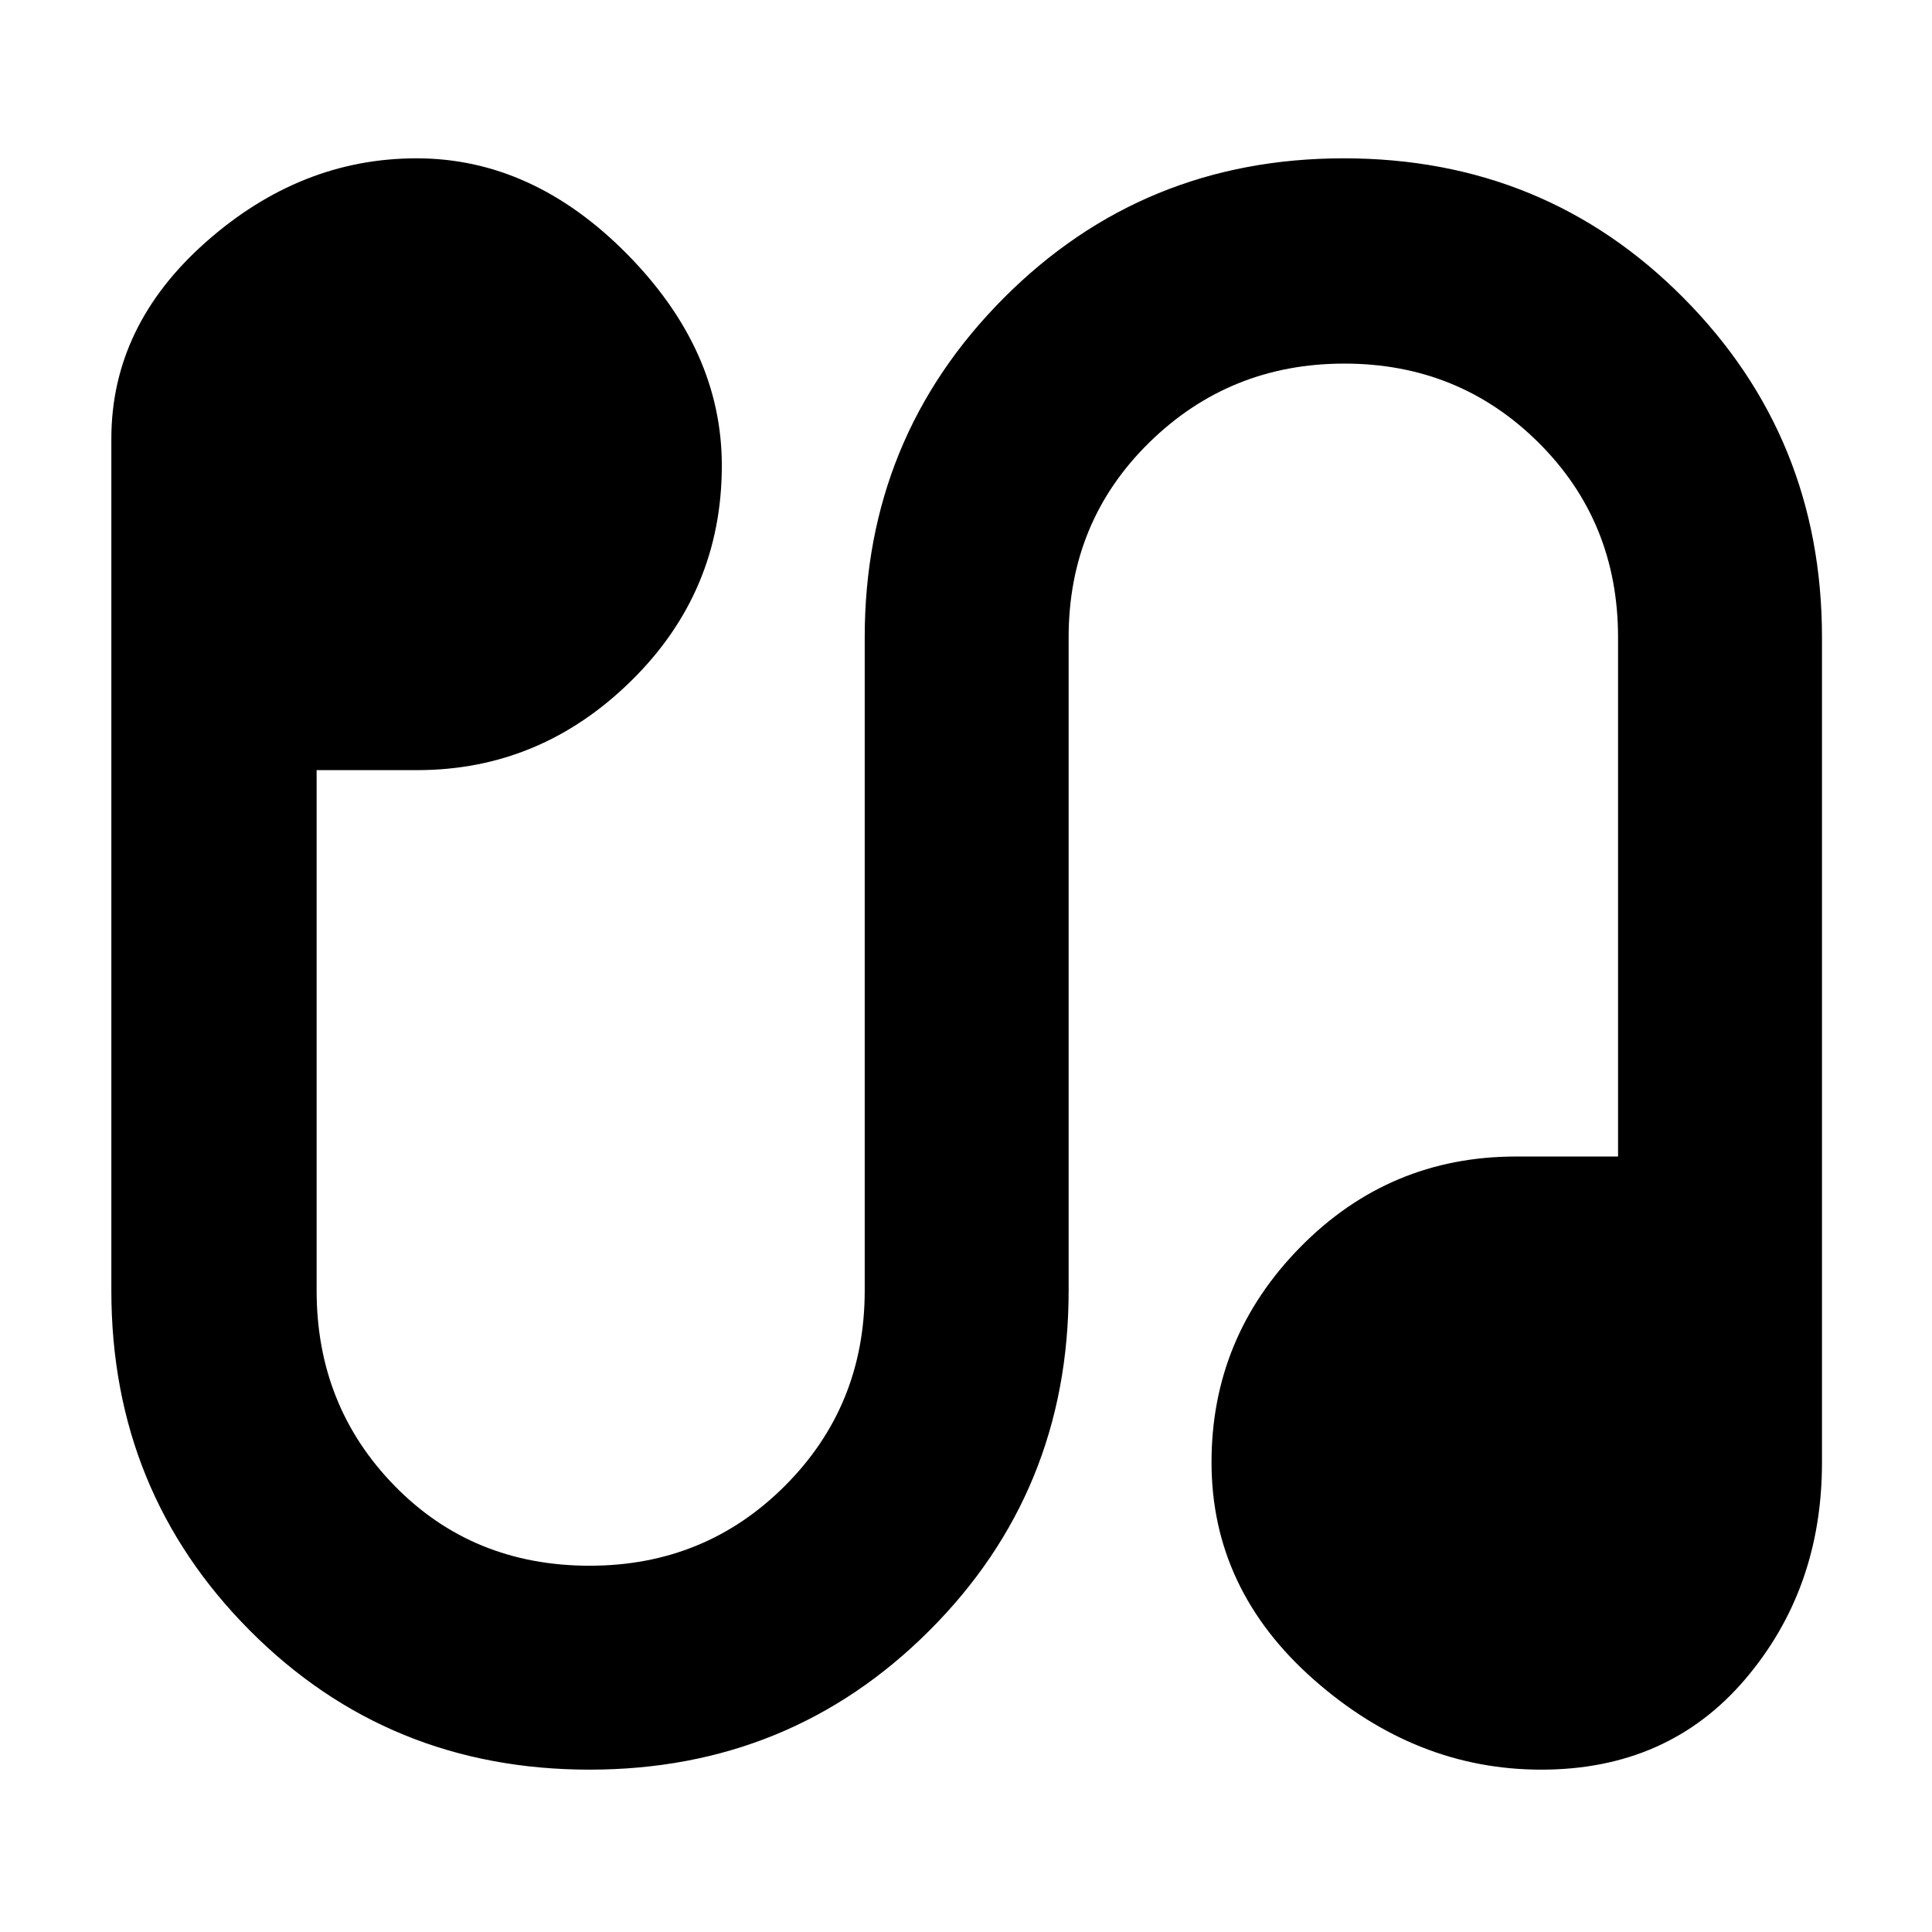 <svg xmlns="http://www.w3.org/2000/svg" height="40" viewBox="0 -960 960 960" width="40"><path d="M292.95-80.67q-100.02 0-168.82-69.14t-68.8-168.86V-742q0-56.15 47-97.74 47-41.59 104.67-41.59t104.67 47.66q47 47.67 47 105 0 62.77-45.1 107.05-45.1 44.29-106.24 44.29h-50v258.66q0 57.34 38.78 97Q234.89-182 293-182q57.33 0 97-39.67 39.67-39.66 39.67-97v-324.66q0-99.29 69.15-168.64 69.16-69.36 168.9-69.36 100.02 0 168.81 69.36 68.8 69.35 68.8 168.64v410.07q0 62.92-38.25 107.76-38.25 44.83-101.25 44.83-62.33 0-113.08-44.8Q602-170.28 602-233.38q0-62.15 44.23-107.05 44.24-44.9 107.1-44.9H804v-258q0-57.45-39.5-96.73-39.5-39.27-96.5-39.27t-97 39.27q-40 39.28-40 96.73v324.66q0 99.72-69.16 168.86-69.15 69.14-168.89 69.14Z"/></svg>